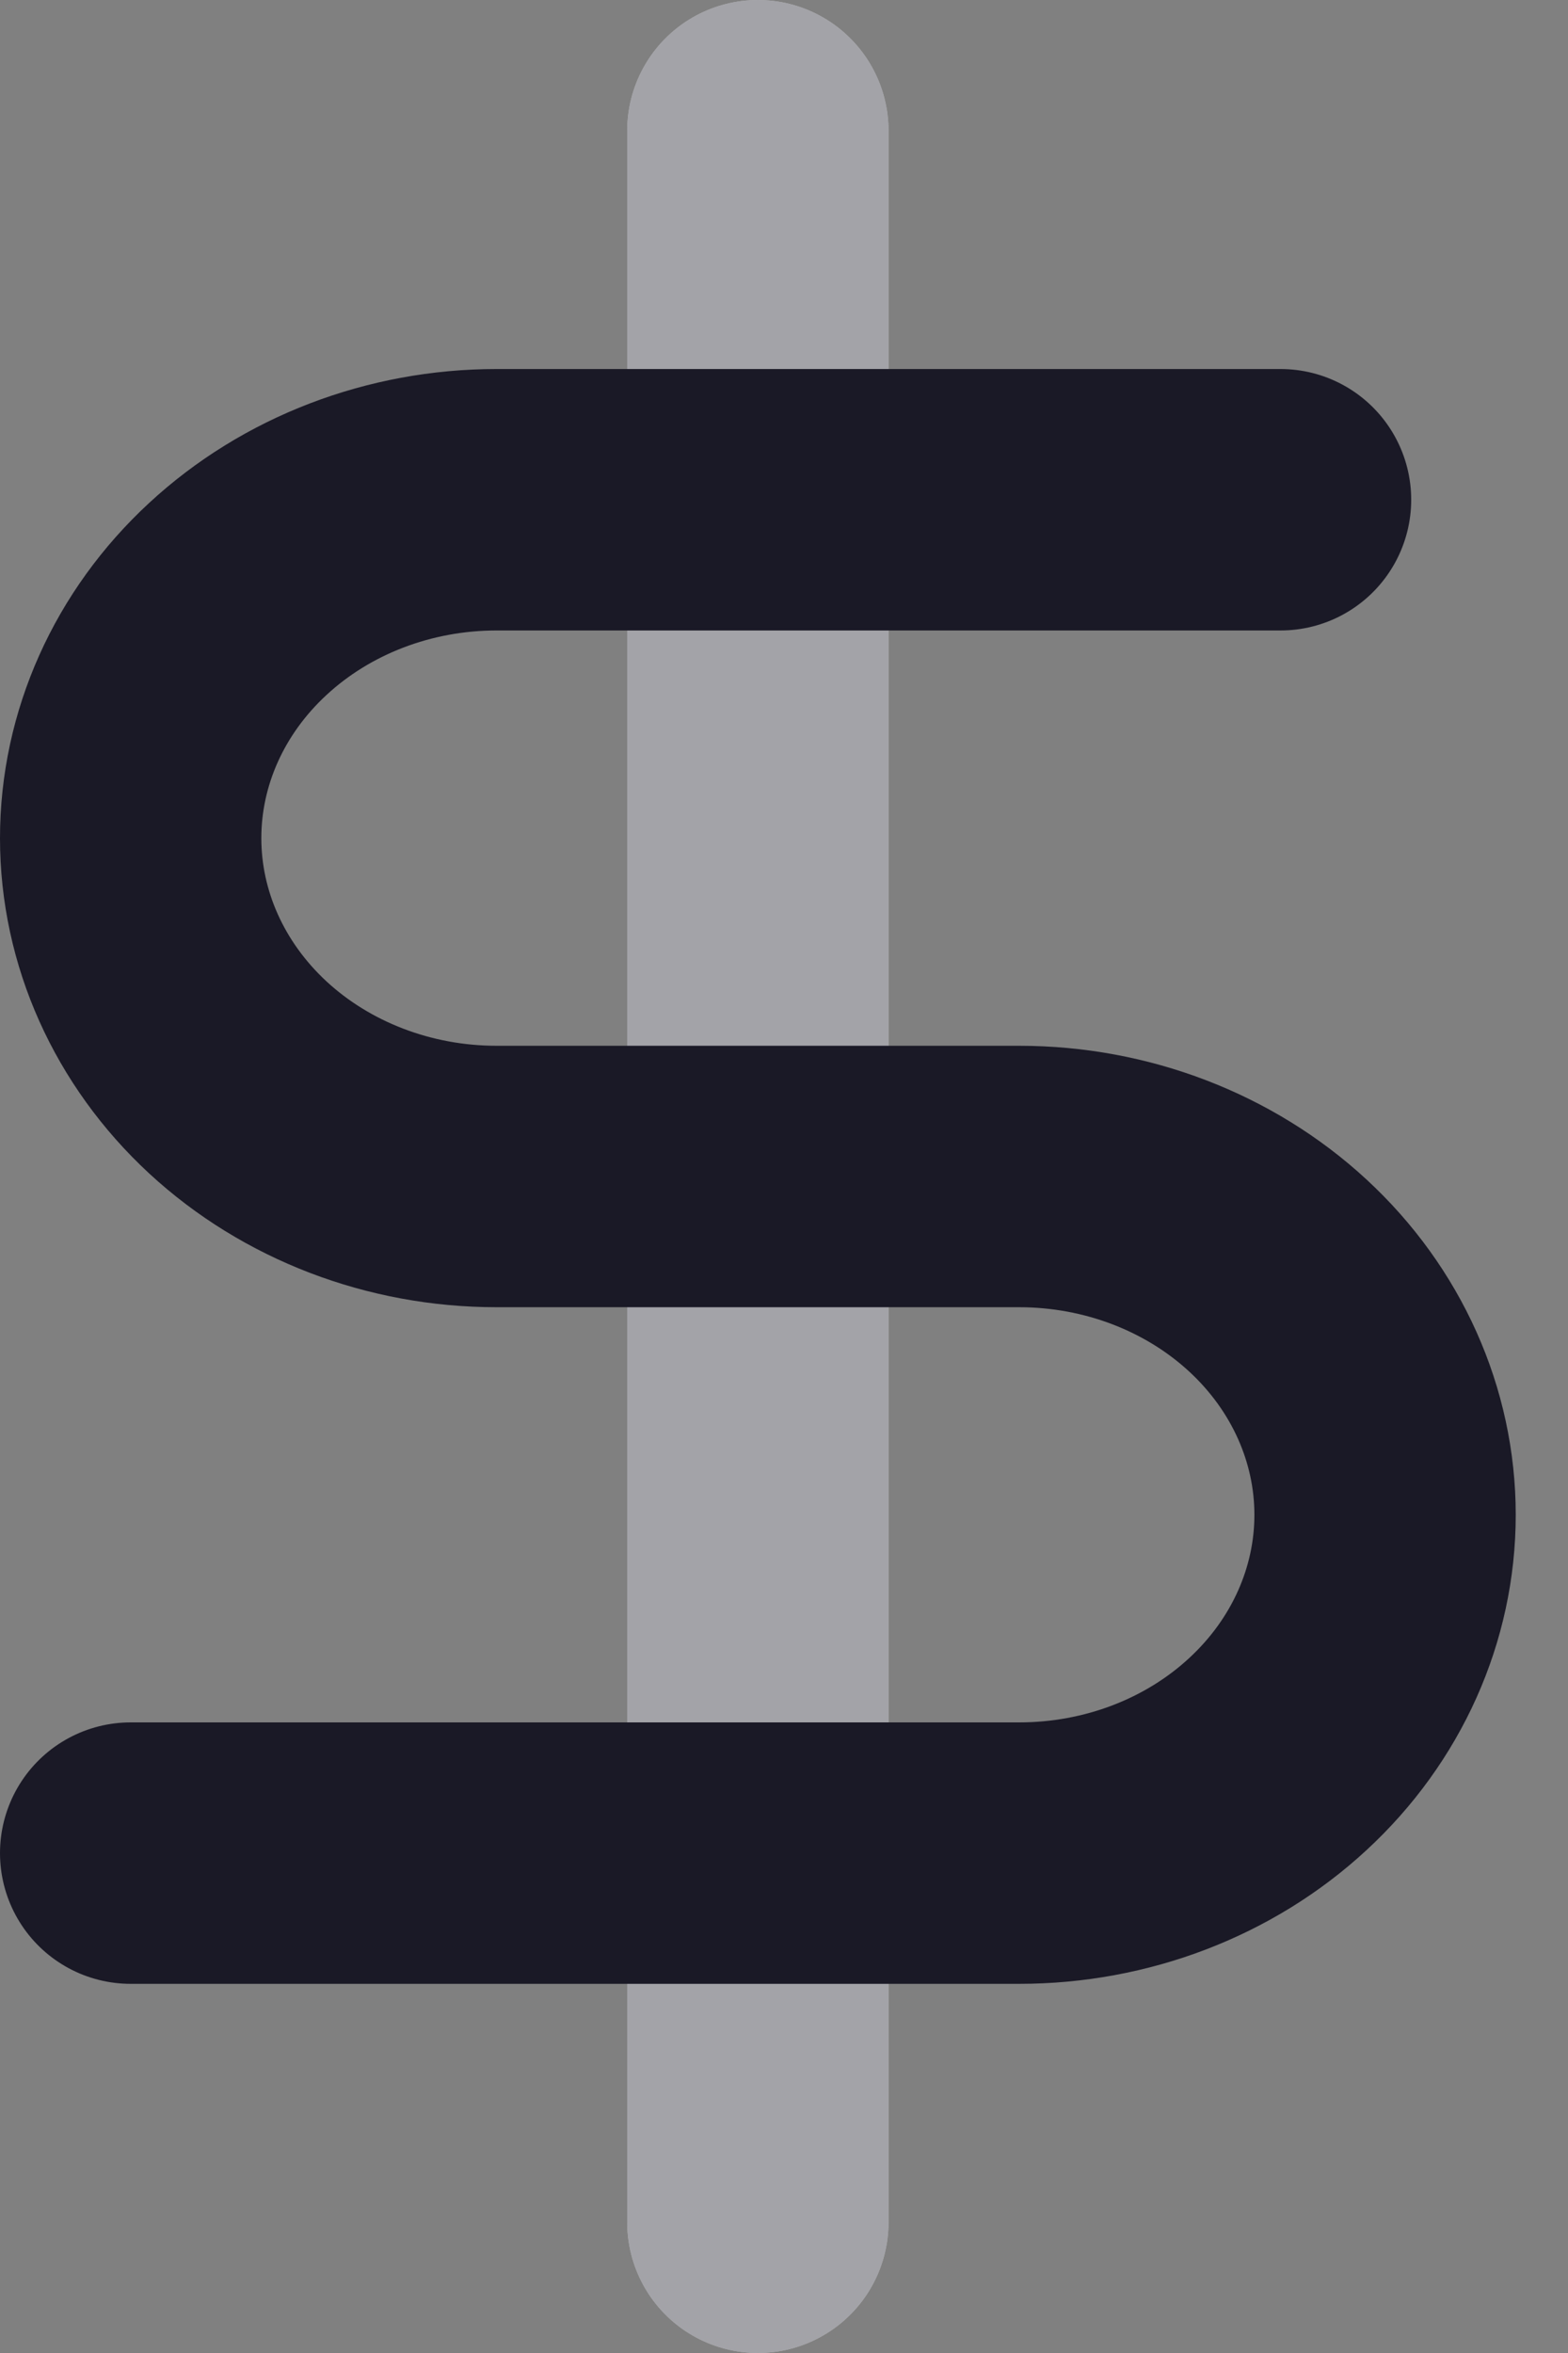 <svg width="12" height="18" viewBox="0 0 12 18" fill="none" xmlns="http://www.w3.org/2000/svg">
<rect x="0" y="0" width="12" height="18" fill="#808080" stroke="none"/>
<path d="M5.8 1V17" stroke="white" stroke-width="2" stroke-linecap="round" stroke-linejoin="round"/>
<path opacity="0.4" d="M5.8 1V17" stroke="#1A1926" stroke-width="2" stroke-linecap="round" stroke-linejoin="round"/>
<path d="M9.8 3.823H3.8C3.057 3.823 2.345 4.096 1.82 4.582C1.295 5.067 1 5.725 1 6.412C1 7.098 1.295 7.756 1.82 8.242C2.345 8.727 3.057 9 3.8 9H7.8C8.543 9 9.255 9.273 9.78 9.758C10.305 10.243 10.6 10.902 10.6 11.588C10.6 12.275 10.305 12.933 9.78 13.418C9.255 13.904 8.543 14.176 7.8 14.176H1" stroke="#1A1926" stroke-width="2" stroke-linecap="round" stroke-linejoin="round"/>
</svg>
